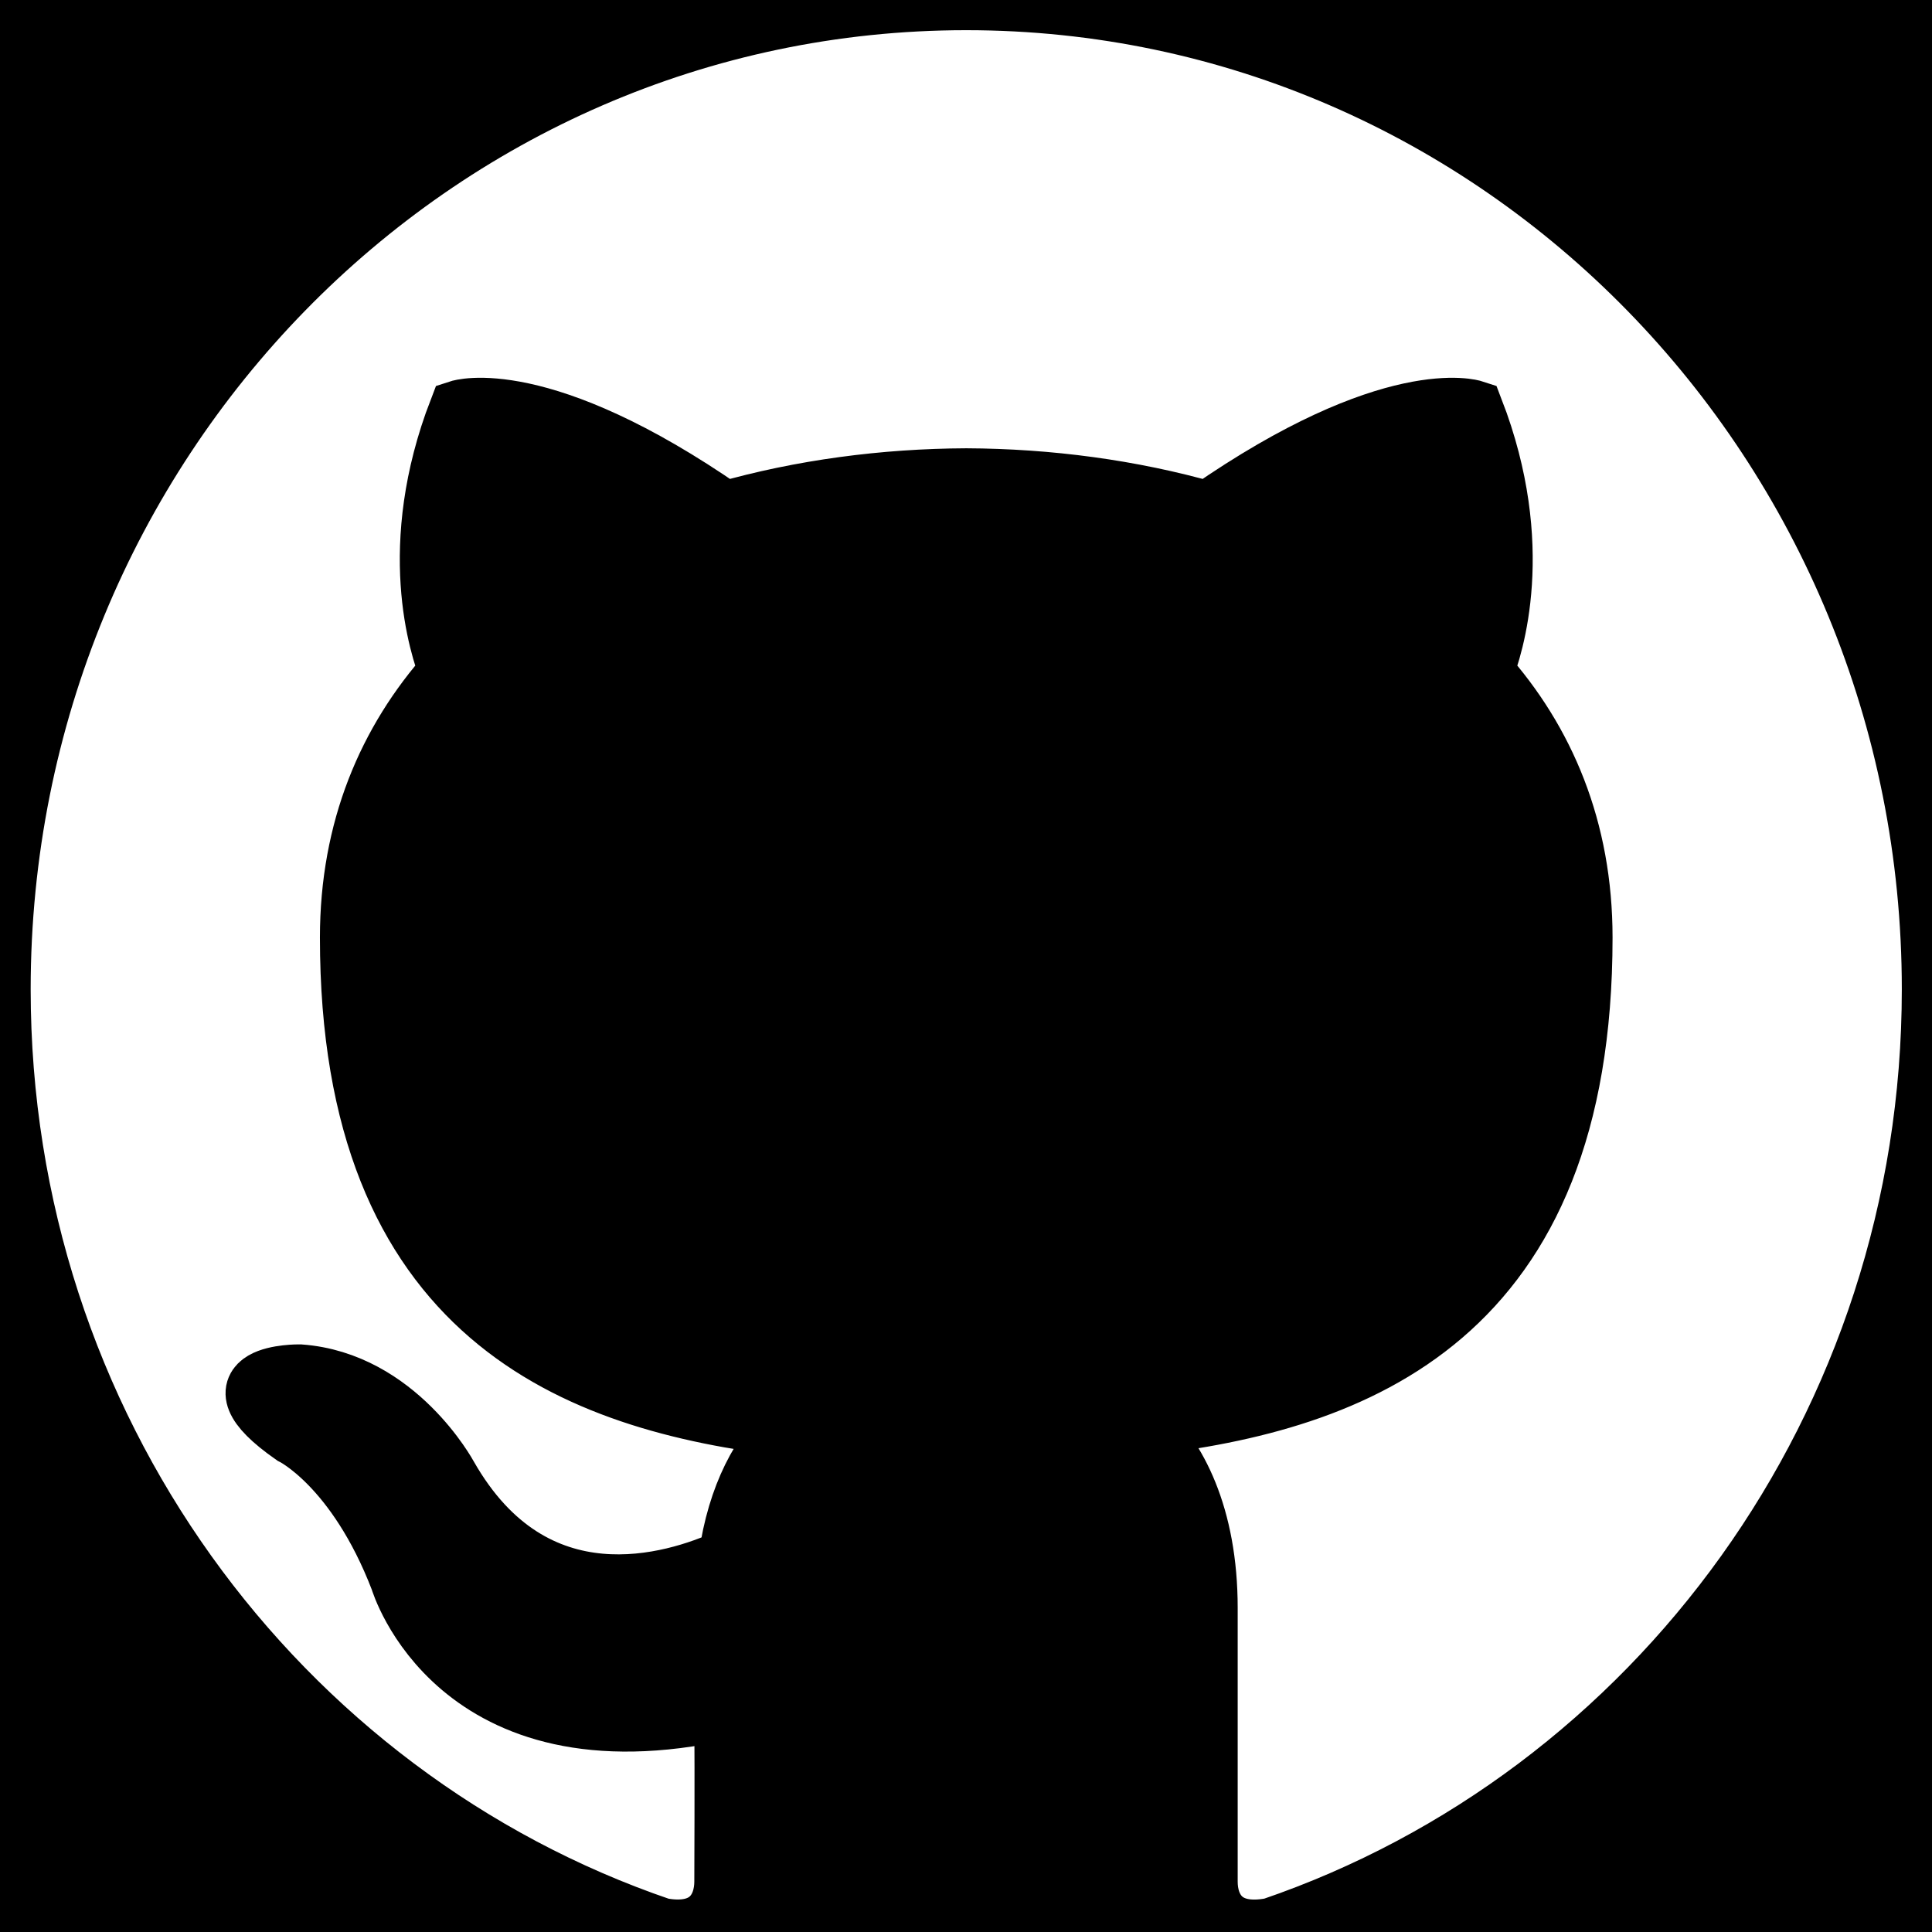 <svg width="32" height="32" xmlns="http://www.w3.org/2000/svg">

 <g>
  <title>background</title>
  <rect fill="#000000" id="canvas_background" height="34" width="34" y="-1" x="-1"/>
 </g>
 <g>
  <title>Layer 1</title>
  <path canvas="#4c4c4c" canvas-opacity="1" stroke="#000000" id="svg_1" fill-rule="evenodd" fill="#ffffff" d="m16.003,0c-8.833,0 -15.995,7.336 -15.995,16.386c0,7.239 4.582,13.381 10.94,15.548c0.8,0.15 1.052,-0.336 1.052,-0.77c0,-0.389 0.008,-1.477 0,-2.845c-4.449,0.991 -5.371,-2.158 -5.371,-2.158c-0.727,-1.893 -1.775,-2.397 -1.775,-2.397c-1.452,-1.016 0.109,-0.997 0.109,-0.997c1.605,0.116 2.451,1.689 2.451,1.689c1.427,2.502 3.743,1.779 4.654,1.361c0.146,-1.059 0.56,-1.781 1.017,-2.191c-3.552,-0.414 -7.286,-1.819 -7.286,-8.098c0,-1.789 0.623,-3.251 1.646,-4.396c-0.165,-0.414 -0.715,-2.08 0.157,-4.337c0,0 1.343,-0.44 4.398,1.681c1.276,-0.364 2.645,-0.545 4.005,-0.551c1.359,0.006 2.727,0.187 4.005,0.551c3.055,-2.12 4.396,-1.681 4.396,-1.681c0.872,2.257 0.323,3.923 0.159,4.337c1.023,1.145 1.644,2.607 1.644,4.396c0,6.295 -3.74,7.68 -7.304,8.085c0.574,0.507 1.095,1.49 1.095,3.019c0,2.049 0,3.997 0,4.536c0,0.438 0.258,0.923 1.07,0.764c6.352,-2.171 10.93,-8.309 10.93,-15.546c0,-9.05 -7.162,-16.386 -15.997,-16.386z" clip-rule="evenodd"/>
 </g>
</svg>